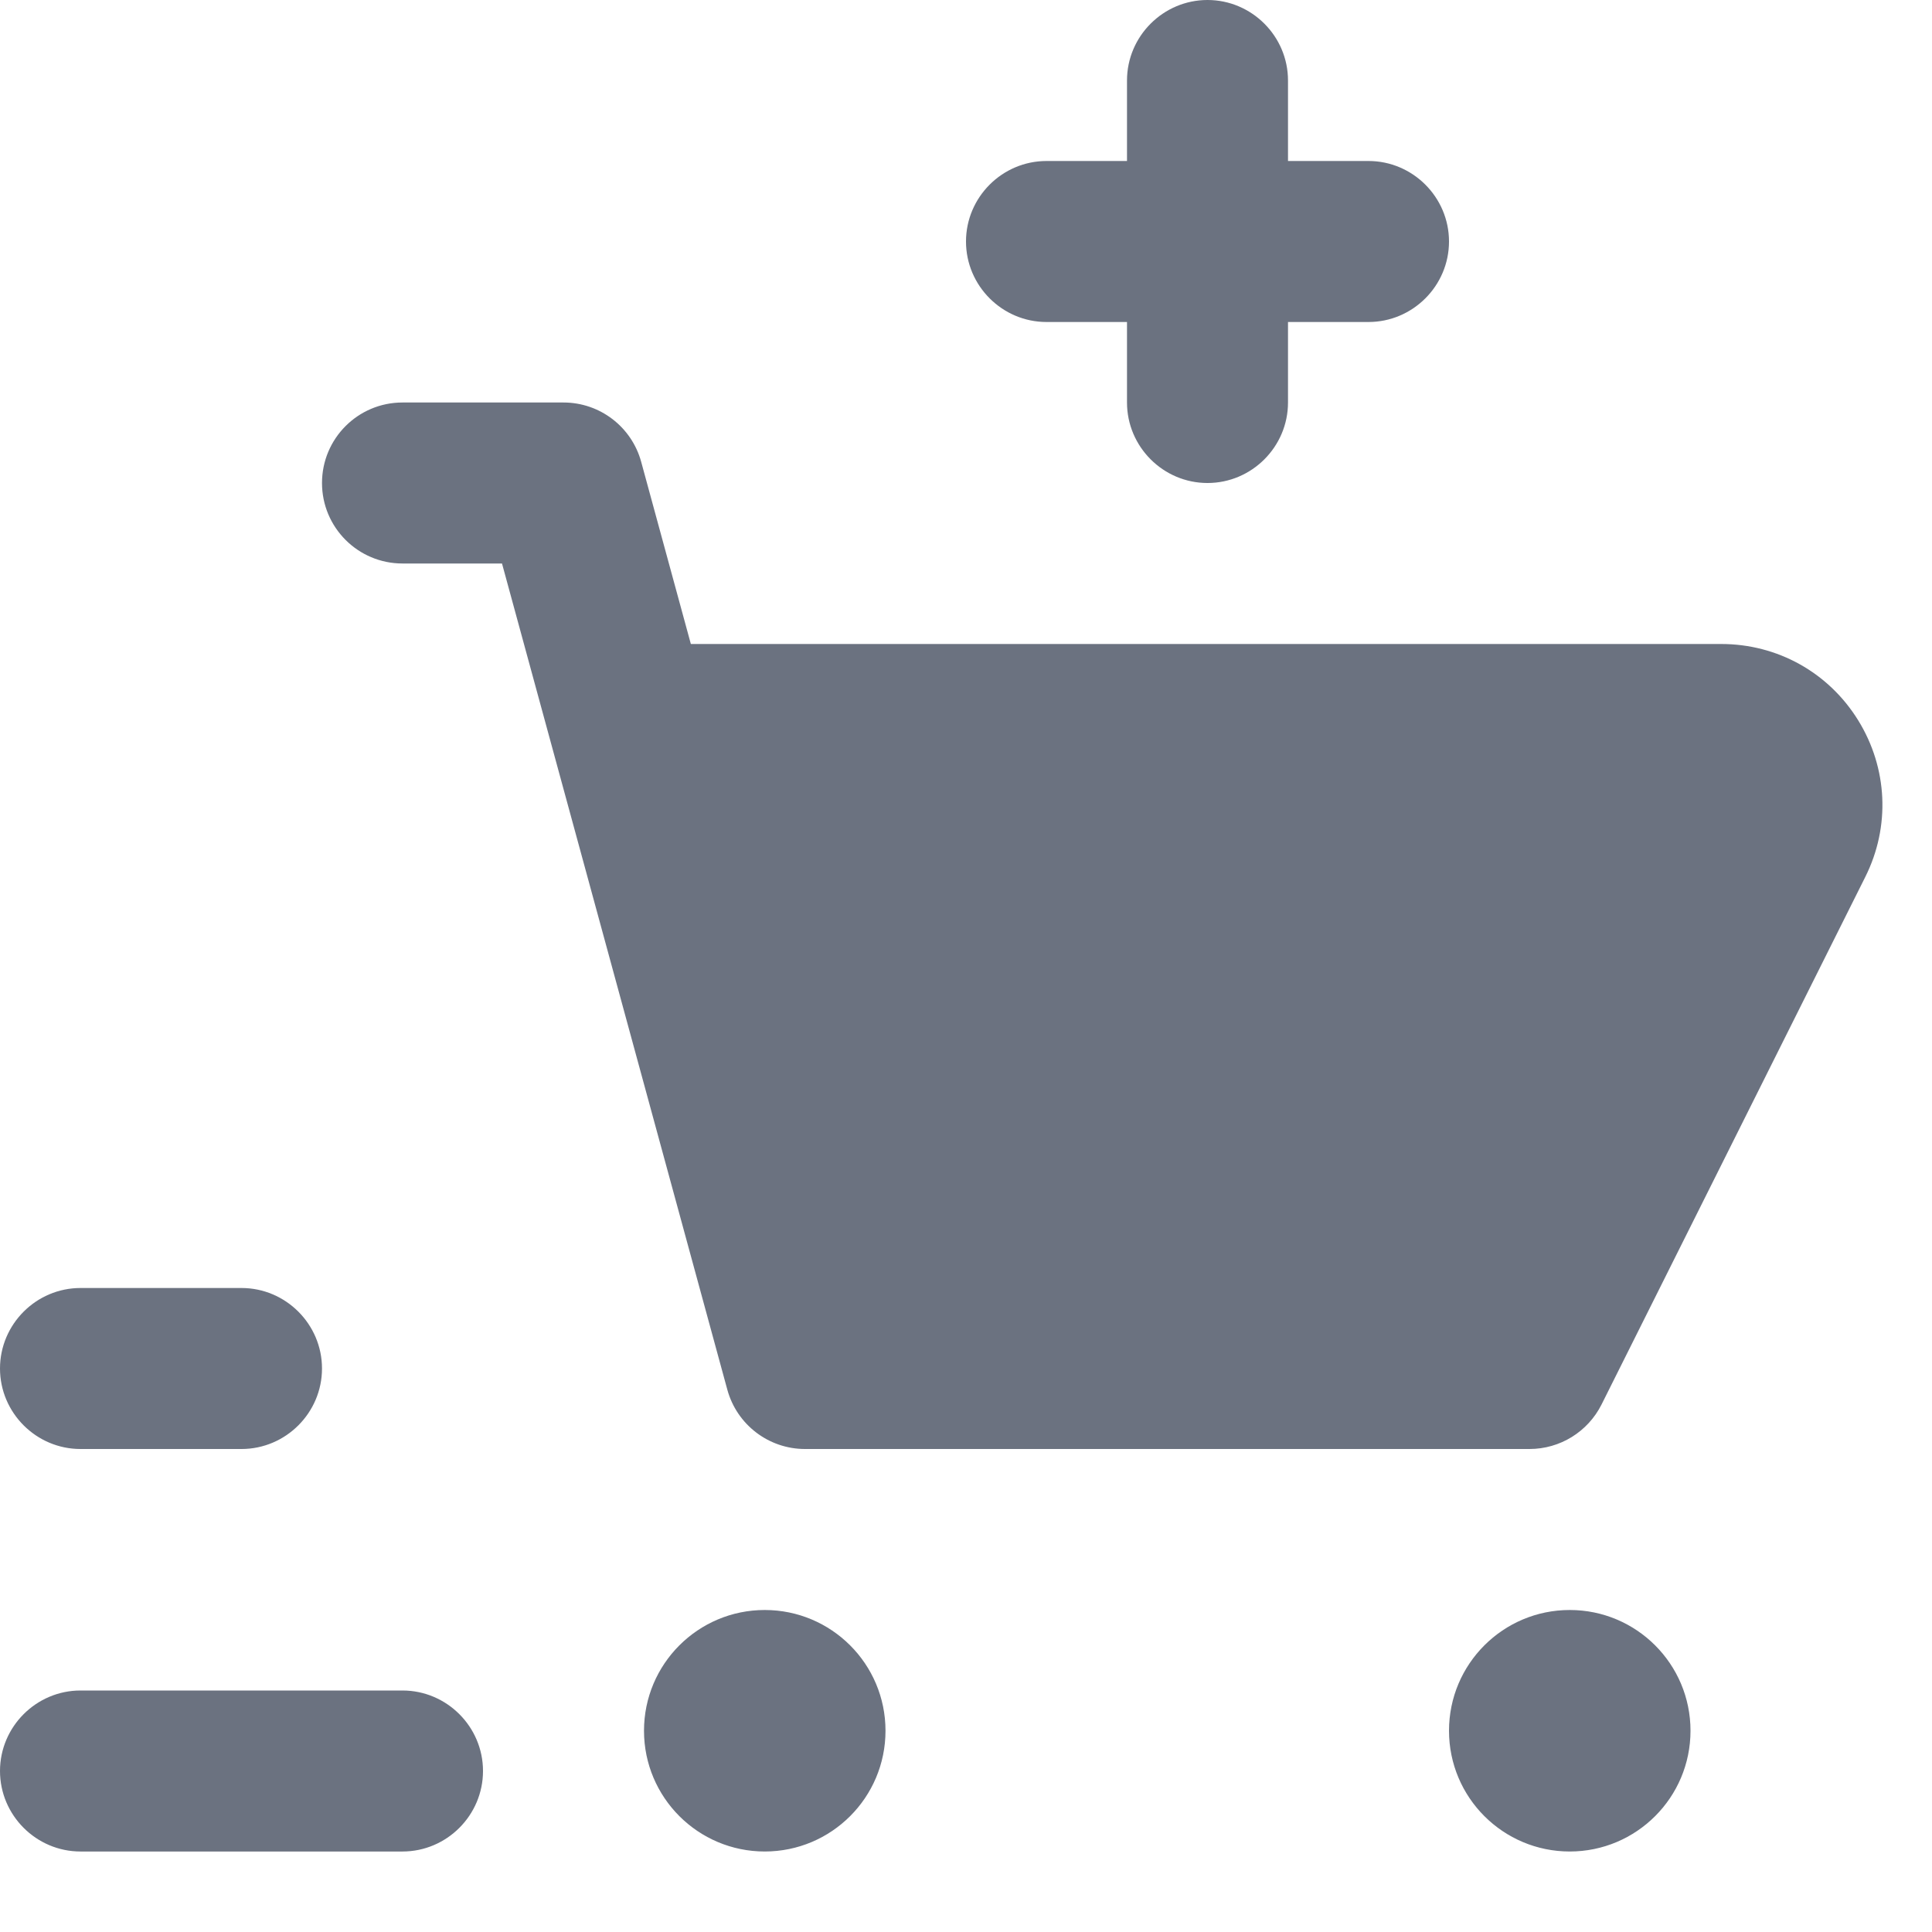 <svg fill="none" height="24" viewBox="0 0 24 24" width="24" xmlns="http://www.w3.org/2000/svg"><path clip-rule="evenodd" d="m16 2v-1c0-.55-.45-1-1-1s-1 .45-1 1v1h-1c-.55 0-1 .45-1 1s.45 1 1 1h1v1c0 .55.45 1 1 1s1-.45 1-1v-1h1c.55 0 1-.45 1-1s-.45-1-1-1zm7.083 6.948c-.367-.594-1.003-.948-1.701-.948h-12.8l-.617-2.263c-.119-.435-.514-.737-.965-.737h-2c-.553 0-1 .448-1 1s.447 1 1 1h1.236l2.799 10.263c.119.435.514.737.965.737h9c.379 0 .725-.214.895-.553l3.276-6.553c.313-.625.279-1.352-.088-1.946zm-13.583 11.052c-.828 0-1.5.671-1.5 1.5s.672 1.5 1.5 1.5c.828 0 1.5-.671 1.5-1.5s-.672-1.5-1.5-1.5zm8.5 1.5c0-.829.672-1.5 1.5-1.5s1.5.671 1.5 1.5-.672 1.5-1.5 1.5-1.5-.671-1.5-1.5zm-13-.5h-4c-.55 0-1 .45-1 1s.45 1 1 1h4c.55 0 1-.45 1-1s-.45-1-1-1zm-4-5h2c.55 0 1 .45 1 1s-.45 1-1 1h-2c-.55 0-1-.45-1-1s.45-1 1-1z" fill="#6b7280" fill-rule="evenodd"/></svg>
